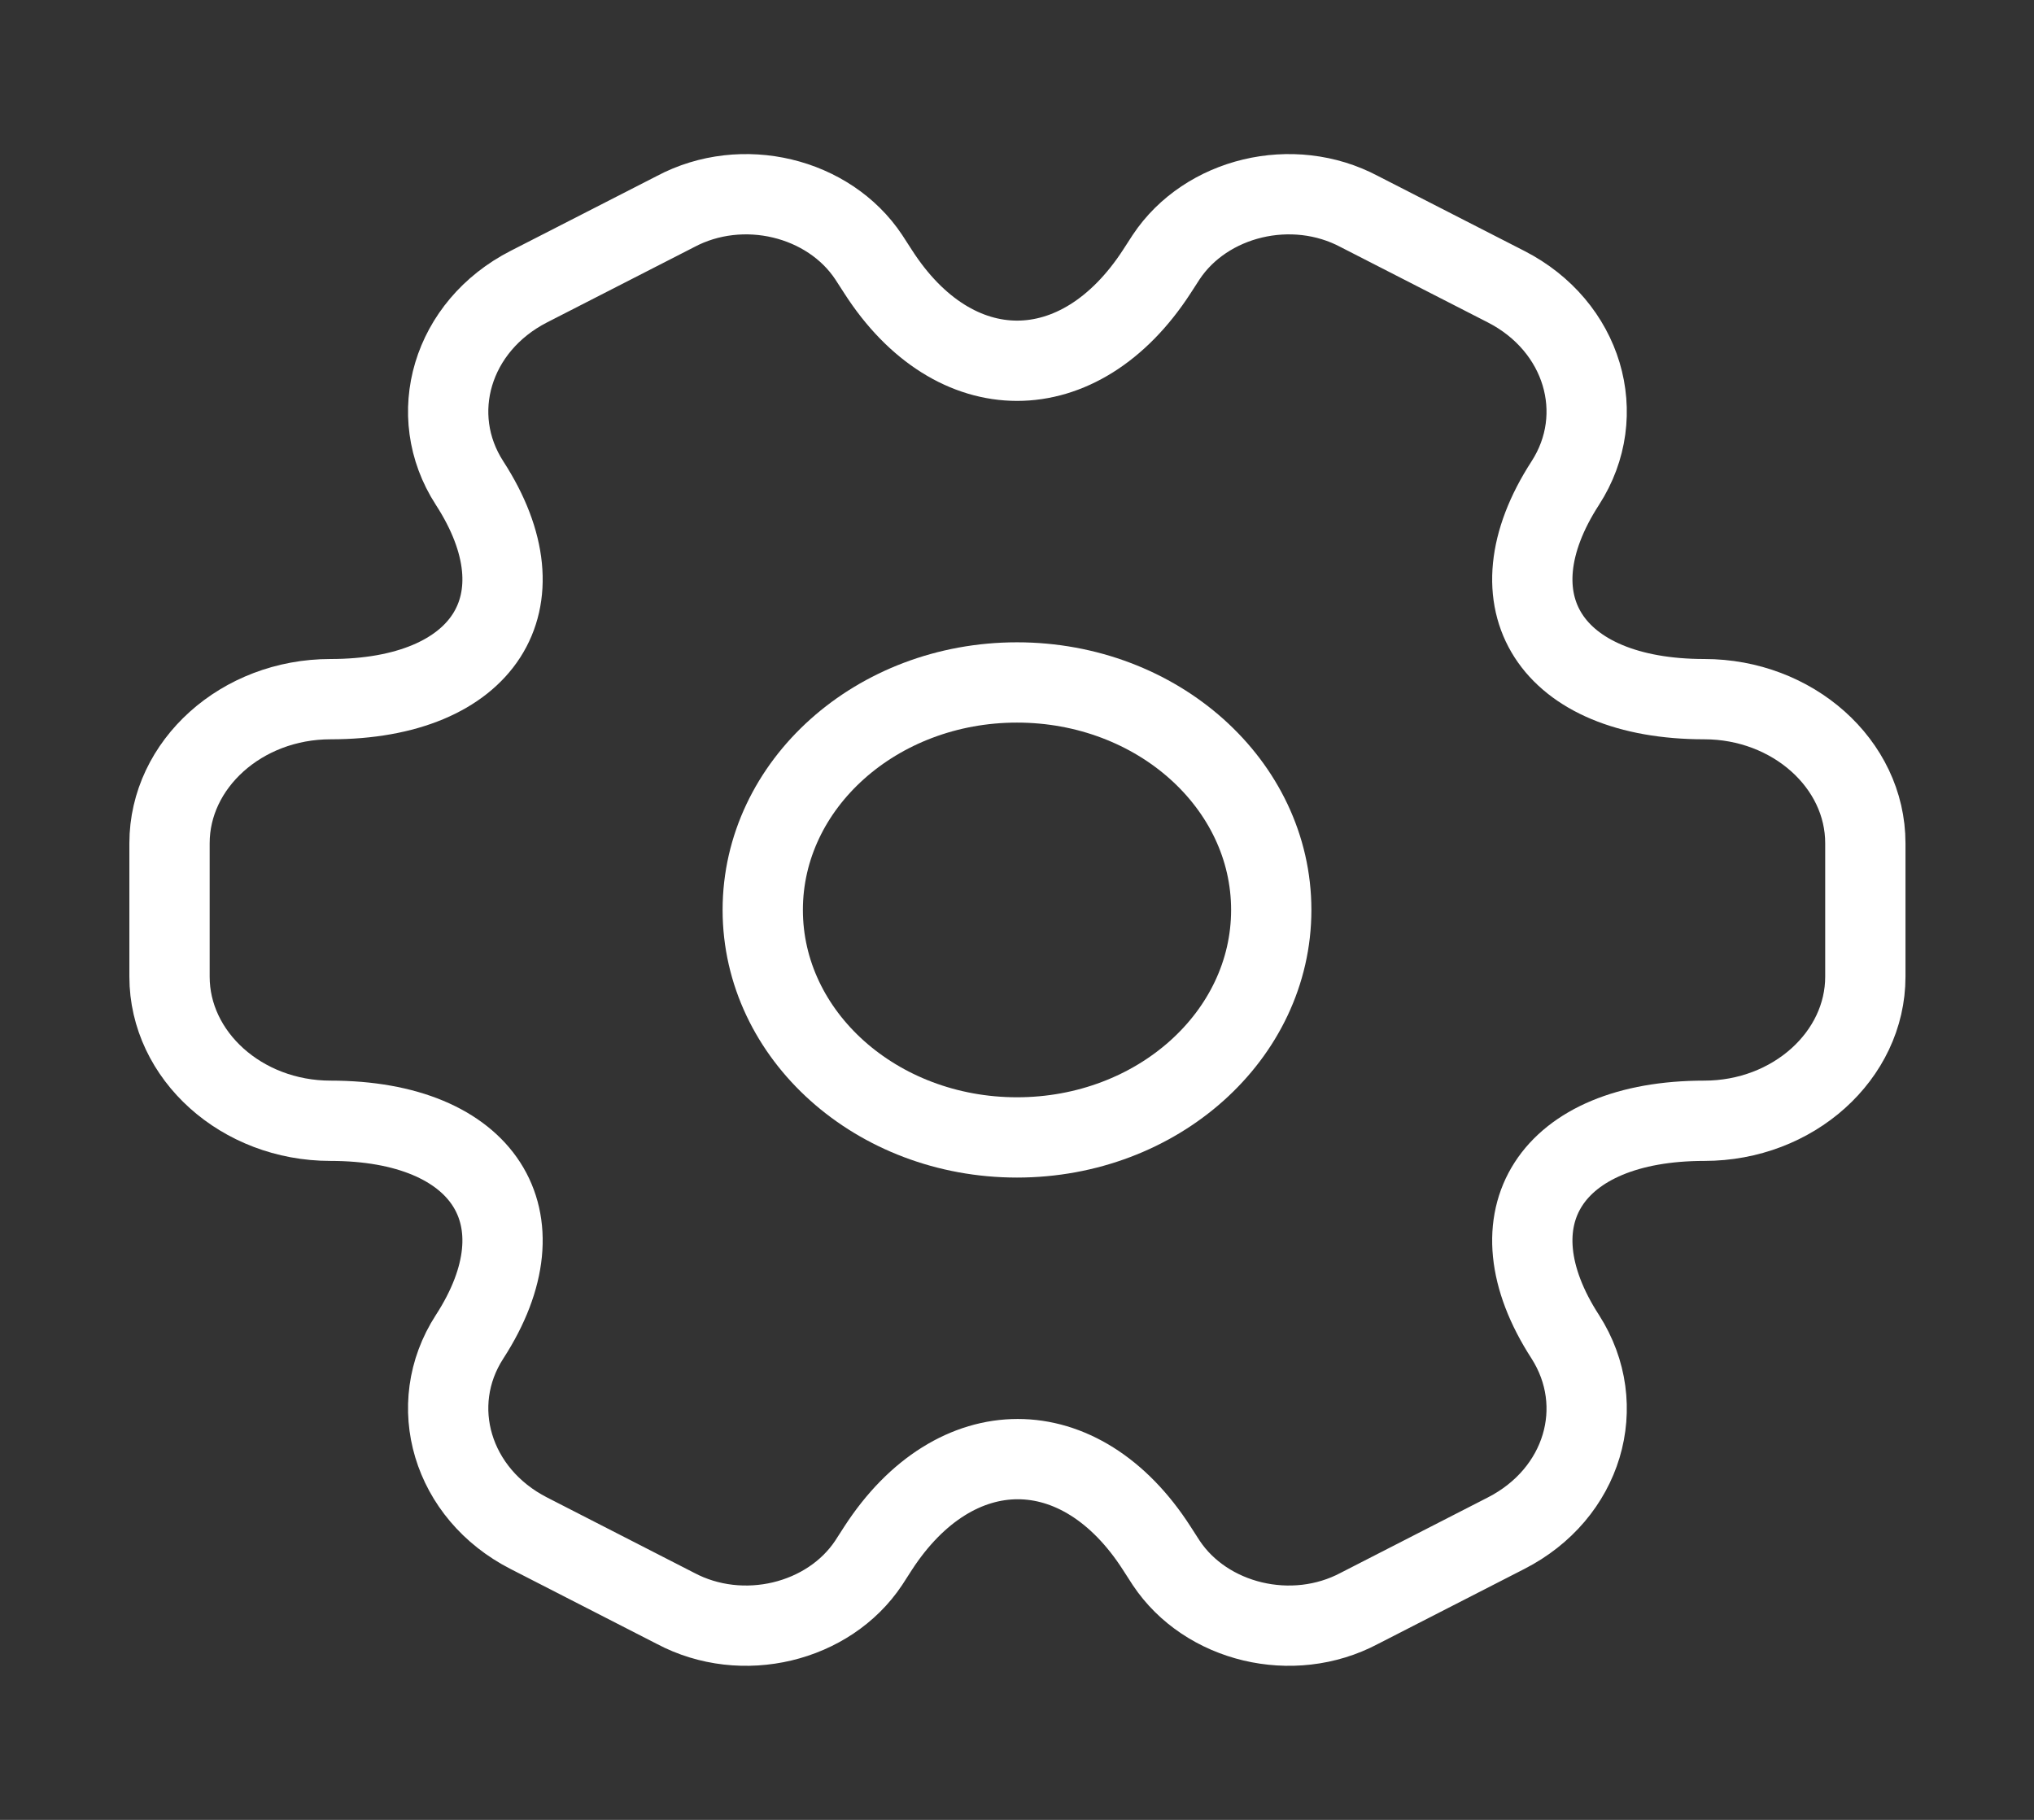 <svg width="38" height="34" viewBox="0 0 38 34" fill="none" xmlns="http://www.w3.org/2000/svg">
<rect x="0" y="0" width="38" height="34" fill="#333333" stroke="none"/>
<path d="M19 21.25C21.623 21.25 23.75 19.347 23.75 17C23.75 14.653 21.623 12.75 19 12.75C16.377 12.75 14.25 14.653 14.25 17C14.25 19.347 16.377 21.25 19 21.25Z" stroke="white" stroke-width="1.5" stroke-miterlimit="10" stroke-linecap="round" stroke-linejoin="round"/>
<path d="M3.167 18.247V15.754C3.167 14.28 4.512 13.062 6.175 13.062C9.041 13.062 10.213 11.248 8.772 9.024C7.948 7.749 8.439 6.092 9.88 5.355L12.619 3.953C13.87 3.287 15.485 3.684 16.229 4.803L16.403 5.072C17.828 7.296 20.172 7.296 21.613 5.072L21.787 4.803C22.531 3.684 24.146 3.287 25.397 3.953L28.136 5.355C29.577 6.092 30.067 7.749 29.244 9.024C27.803 11.248 28.975 13.062 31.841 13.062C33.487 13.062 34.849 14.266 34.849 15.754V18.247C34.849 19.72 33.503 20.939 31.841 20.939C28.975 20.939 27.803 22.752 29.244 24.976C30.067 26.265 29.577 27.909 28.136 28.645L25.397 30.048C24.146 30.713 22.531 30.317 21.787 29.198L21.613 28.928C20.188 26.704 17.844 26.704 16.403 28.928L16.229 29.198C15.485 30.317 13.87 30.713 12.619 30.048L9.88 28.645C8.439 27.909 7.948 26.251 8.772 24.976C10.213 22.752 9.041 20.939 6.175 20.939C4.512 20.939 3.167 19.72 3.167 18.247Z" stroke="white" stroke-width="1.5" stroke-miterlimit="10" stroke-linecap="round" stroke-linejoin="round"/>
</svg>
